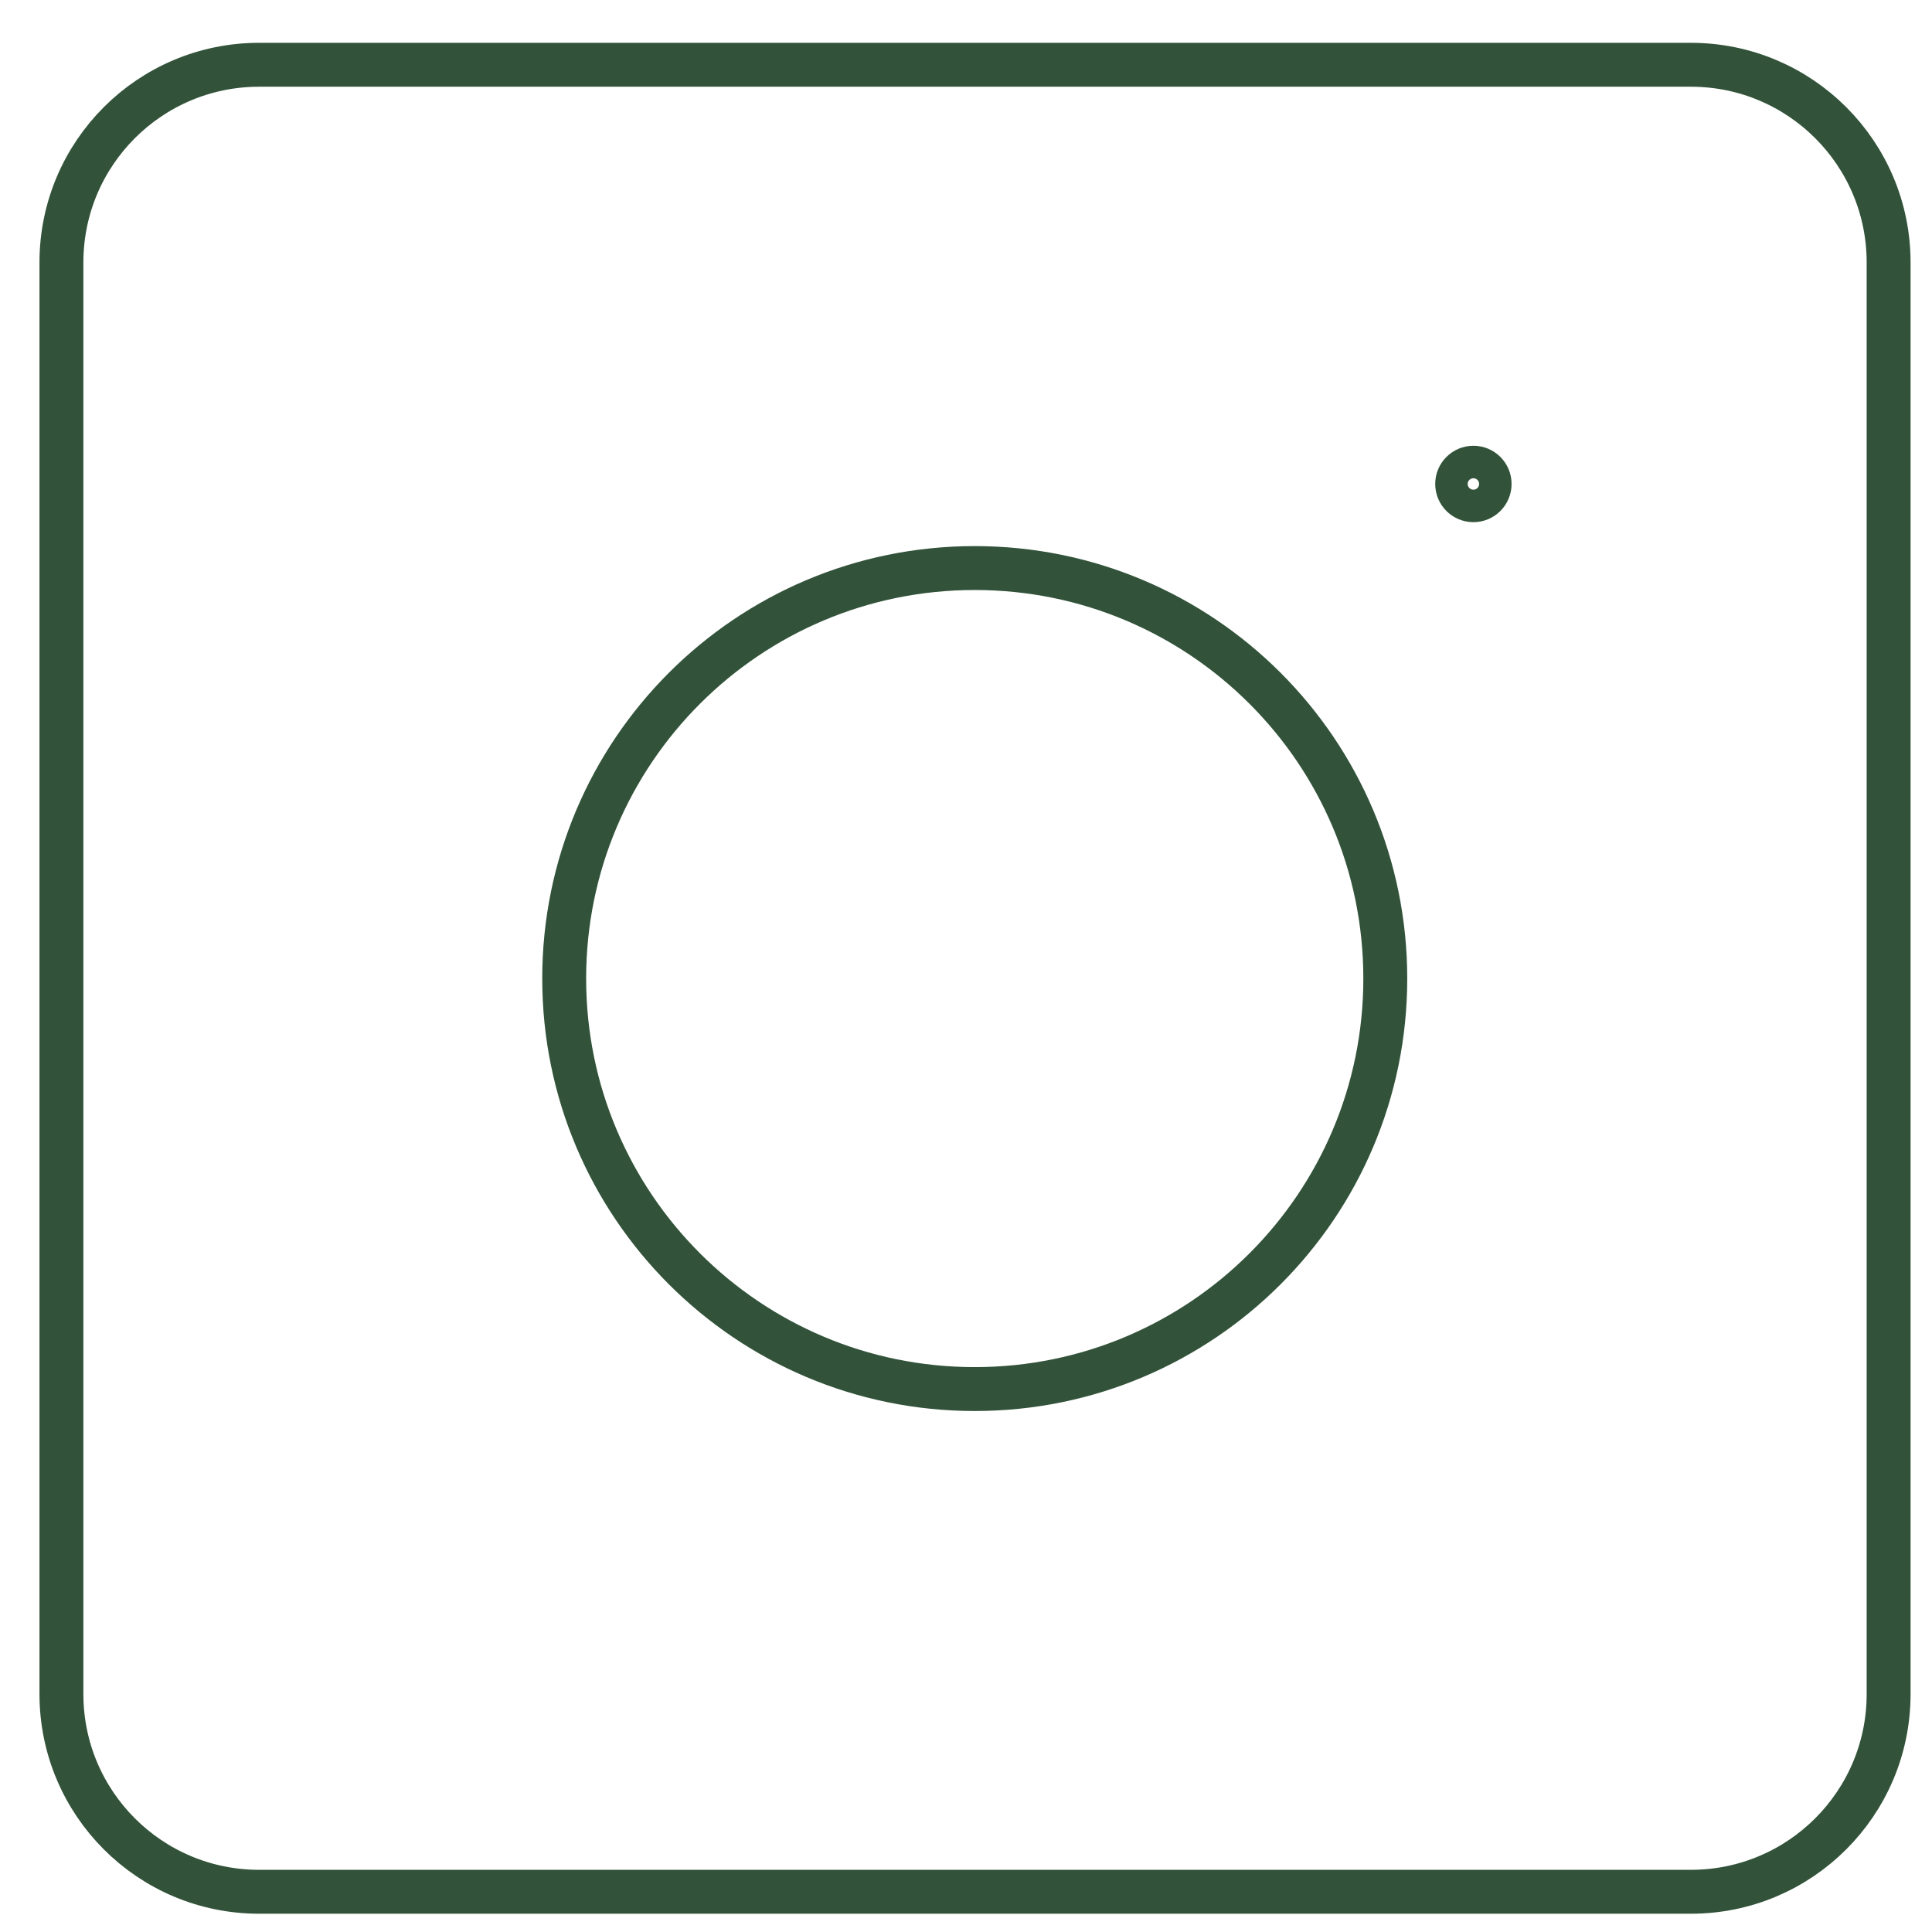 <svg width="44" height="44" viewBox="0 0 44 44" fill="none" xmlns="http://www.w3.org/2000/svg">
    <path d="M33.556 11.392C33.76 11.392 33.925 11.226 33.925 11.022C33.925 10.818 33.76 10.652 33.556 10.652C33.352 10.652 33.186 10.818 33.186 11.022C33.186 11.226 33.352 11.392 33.556 11.392Z" stroke="#32533A" stroke-linejoin="round"/>
    <path d="M38.508 1.475H5.902C3.415 1.475 1.399 3.49 1.399 5.977V38.581C1.399 41.068 3.415 43.084 5.902 43.084H38.508C40.996 43.084 43.012 41.068 43.012 38.581V5.977C43.012 3.49 40.996 1.475 38.508 1.475Z" stroke="#32533A" stroke-linejoin="round"/>
    <path d="M22.199 31.635C27.363 31.635 31.549 27.449 31.549 22.286C31.549 17.122 27.363 12.937 22.199 12.937C17.035 12.937 12.849 17.122 12.849 22.286C12.849 27.449 17.035 31.635 22.199 31.635Z" stroke="#32533A" stroke-linejoin="round"/>
</svg>

